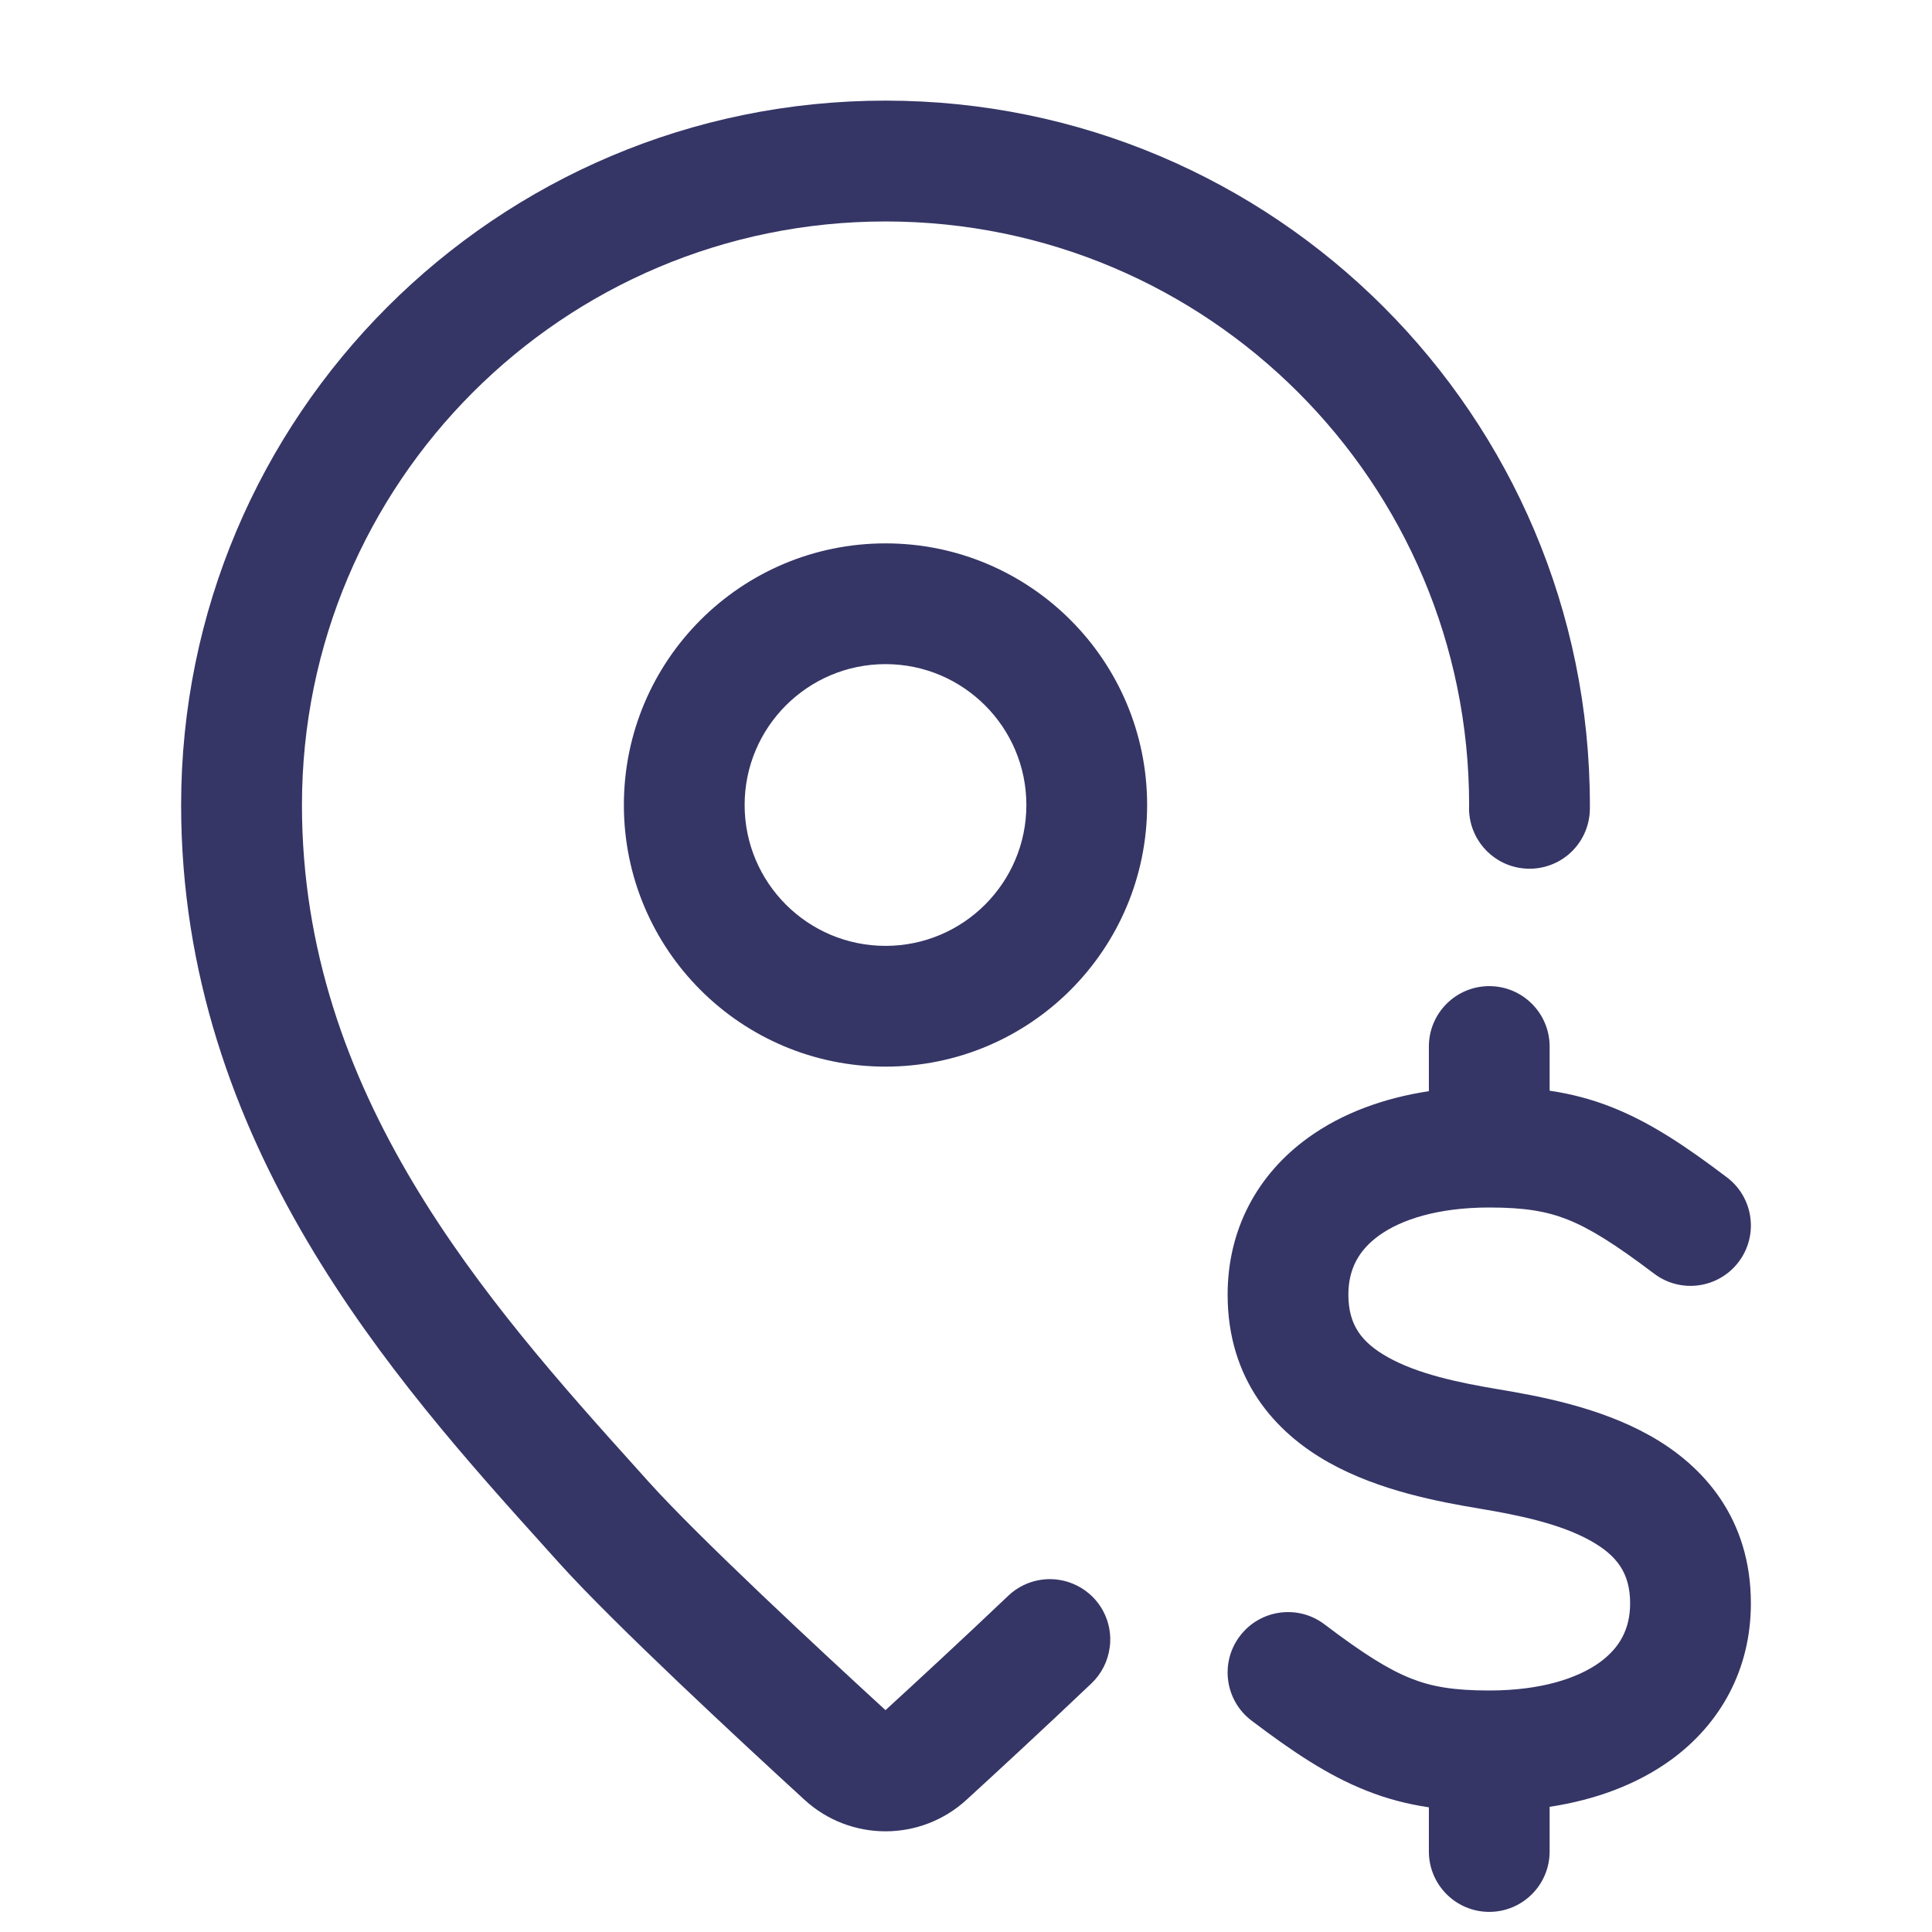 <svg width="24" height="24" viewBox="0 0 24 24" fill="none" xmlns="http://www.w3.org/2000/svg">
<path d="M6.77 19.221C4.919 17.166 2.25 14.204 2.25 10C2.25 5.167 6.167 1.25 11 1.25C15.833 1.25 19.75 5.167 19.75 10L19.75 10.045C19.749 10.265 19.652 10.474 19.483 10.616C19.315 10.757 19.093 10.818 18.876 10.781L18.875 10.781C18.512 10.72 18.248 10.405 18.249 10.038L18.25 10C18.25 5.996 15.004 2.751 11 2.751C6.996 2.751 3.751 5.996 3.751 10C3.751 13.588 6.033 16.16 7.936 18.272L8.058 18.408C8.679 19.098 10.187 20.499 11 21.244C11.395 20.882 11.969 20.352 12.525 19.823C12.755 19.604 13.098 19.554 13.381 19.698C13.665 19.841 13.827 20.148 13.786 20.463L13.785 20.465C13.763 20.635 13.683 20.793 13.559 20.911C12.99 21.452 12.406 21.992 12.007 22.357C11.437 22.88 10.563 22.88 9.993 22.357C9.202 21.632 7.624 20.17 6.942 19.412L6.77 19.221Z" fill="#353566"/>
<path fill-rule="evenodd" clip-rule="evenodd" d="M7.75 10C7.75 8.205 9.205 6.75 11 6.75C12.795 6.75 14.25 8.205 14.25 10C14.25 11.795 12.795 13.25 11 13.25C9.205 13.25 7.75 11.795 7.75 10ZM11 8.25C10.034 8.25 9.25 9.034 9.25 10C9.25 10.966 10.034 11.75 11 11.75C11.966 11.75 12.75 10.966 12.75 10C12.75 9.034 11.966 8.25 11 8.25Z" fill="#353566"/>
<path d="M19.25 13C19.25 12.586 18.914 12.25 18.5 12.25C18.086 12.25 17.75 12.586 17.75 13V13.555C17.185 13.641 16.669 13.83 16.248 14.135C15.623 14.587 15.25 15.267 15.25 16.082C15.25 17.133 15.834 17.792 16.509 18.169C17.136 18.52 17.881 18.657 18.377 18.74C18.881 18.824 19.386 18.931 19.759 19.14C20.084 19.322 20.25 19.539 20.25 19.918C20.25 20.232 20.123 20.468 19.873 20.65C19.599 20.848 19.143 21 18.5 21C18.059 21 17.786 20.953 17.527 20.85C17.25 20.74 16.941 20.548 16.453 20.178C16.123 19.928 15.652 19.993 15.402 20.324C15.152 20.654 15.217 21.124 15.547 21.374C16.059 21.762 16.5 22.057 16.974 22.244C17.232 22.347 17.486 22.412 17.75 22.451V23C17.75 23.414 18.086 23.75 18.5 23.75C18.914 23.75 19.25 23.414 19.25 23V22.445C19.815 22.359 20.331 22.17 20.753 21.865C21.377 21.413 21.75 20.733 21.75 19.918C21.75 18.867 21.166 18.208 20.491 17.831C19.864 17.48 19.119 17.343 18.623 17.26C18.119 17.176 17.614 17.069 17.241 16.86C16.916 16.678 16.75 16.461 16.75 16.082C16.75 15.768 16.877 15.532 17.128 15.35C17.401 15.152 17.857 15 18.5 15C18.941 15 19.214 15.047 19.474 15.15C19.75 15.26 20.059 15.452 20.547 15.821C20.878 16.072 21.348 16.006 21.598 15.676C21.848 15.346 21.783 14.876 21.453 14.626C20.941 14.238 20.5 13.943 20.027 13.756C19.768 13.653 19.514 13.588 19.25 13.549V13Z" fill="#353566"/>
</svg>

